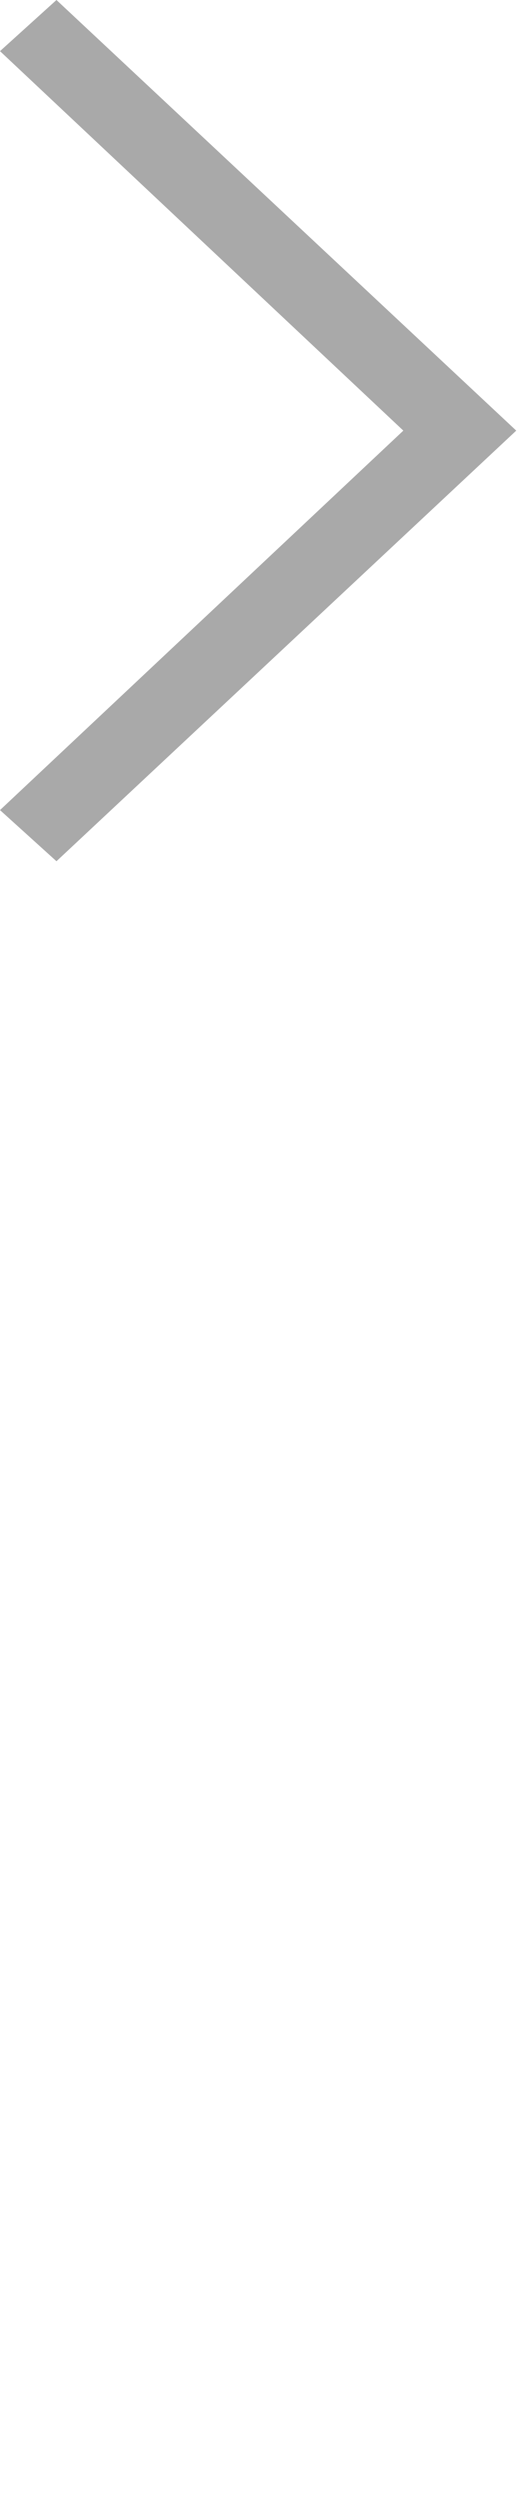 <svg width="27" height="127" viewBox="0 0 27 127" fill="none" xmlns="http://www.w3.org/2000/svg" xmlns:xlink="http://www.w3.org/1999/xlink">
	<path id="" d="M2.871 0L0 2.598L20.508 21.875L0 41.152L2.871 43.75L26.25 21.875L2.871 0Z" fill="#A9A9A9" fill-opacity="1" fill-rule="evenodd"/>
</svg>
